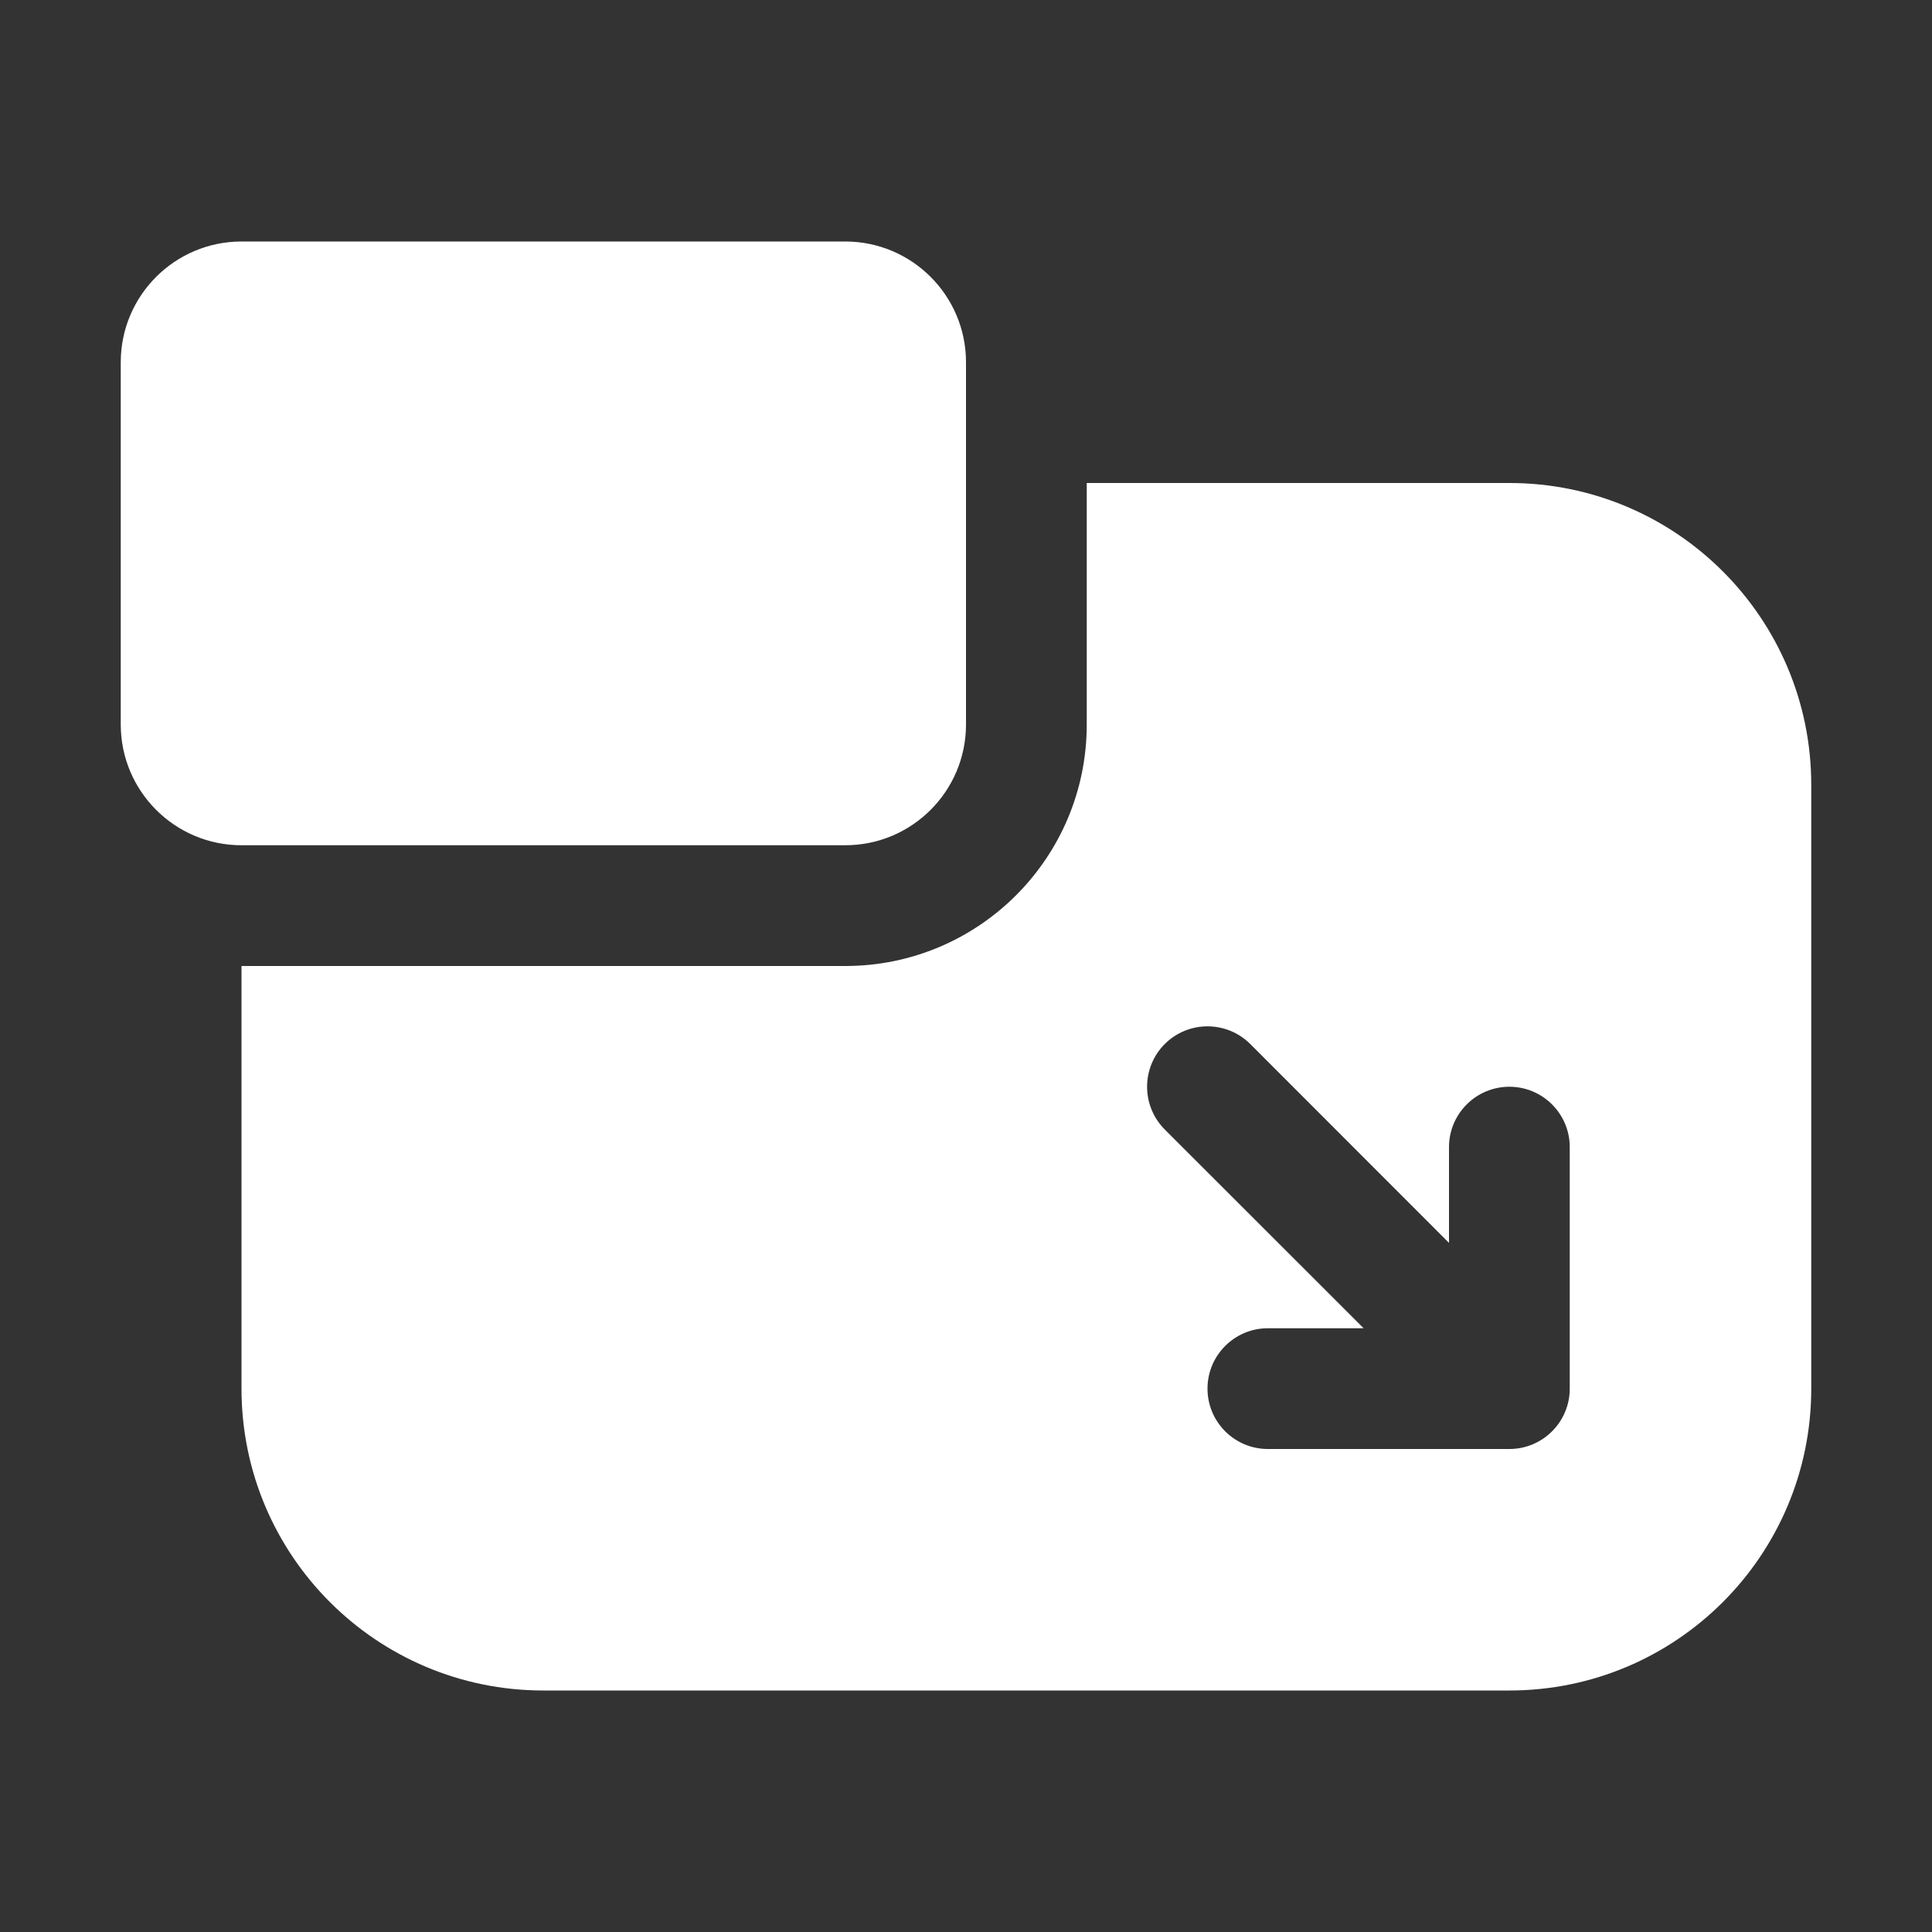 <svg width="16" height="16" viewBox="0 0 16 16" fill="none" xmlns="http://www.w3.org/2000/svg">
<rect x="0" y="0" width="16" height="16" fill="#333333" stroke="none"/>
<path d="M7 7C7.552 7 8 6.552 8 6V3C8 2.448 7.552 2 7 2H2C1.448 2 1 2.448 1 3V6C1 6.552 1.448 7 2 7H7ZM2 11.5V8H7C8.105 8 9 7.105 9 6V4H12.5C13.881 4 15 5.119 15 6.5V11.5C15 12.881 13.881 14 12.5 14H4.5C3.119 14 2 12.881 2 11.5ZM10.5 11C10.224 11 10 11.224 10 11.5C10 11.776 10.224 12 10.5 12H12.5C12.776 12 13 11.776 13 11.5V9.5C13 9.224 12.776 9 12.5 9C12.224 9 12 9.224 12 9.5V10.293L10.354 8.646C10.158 8.451 9.842 8.451 9.646 8.646C9.451 8.842 9.451 9.158 9.646 9.354L11.293 11H10.5Z" fill="#ffffff"/>
</svg>
